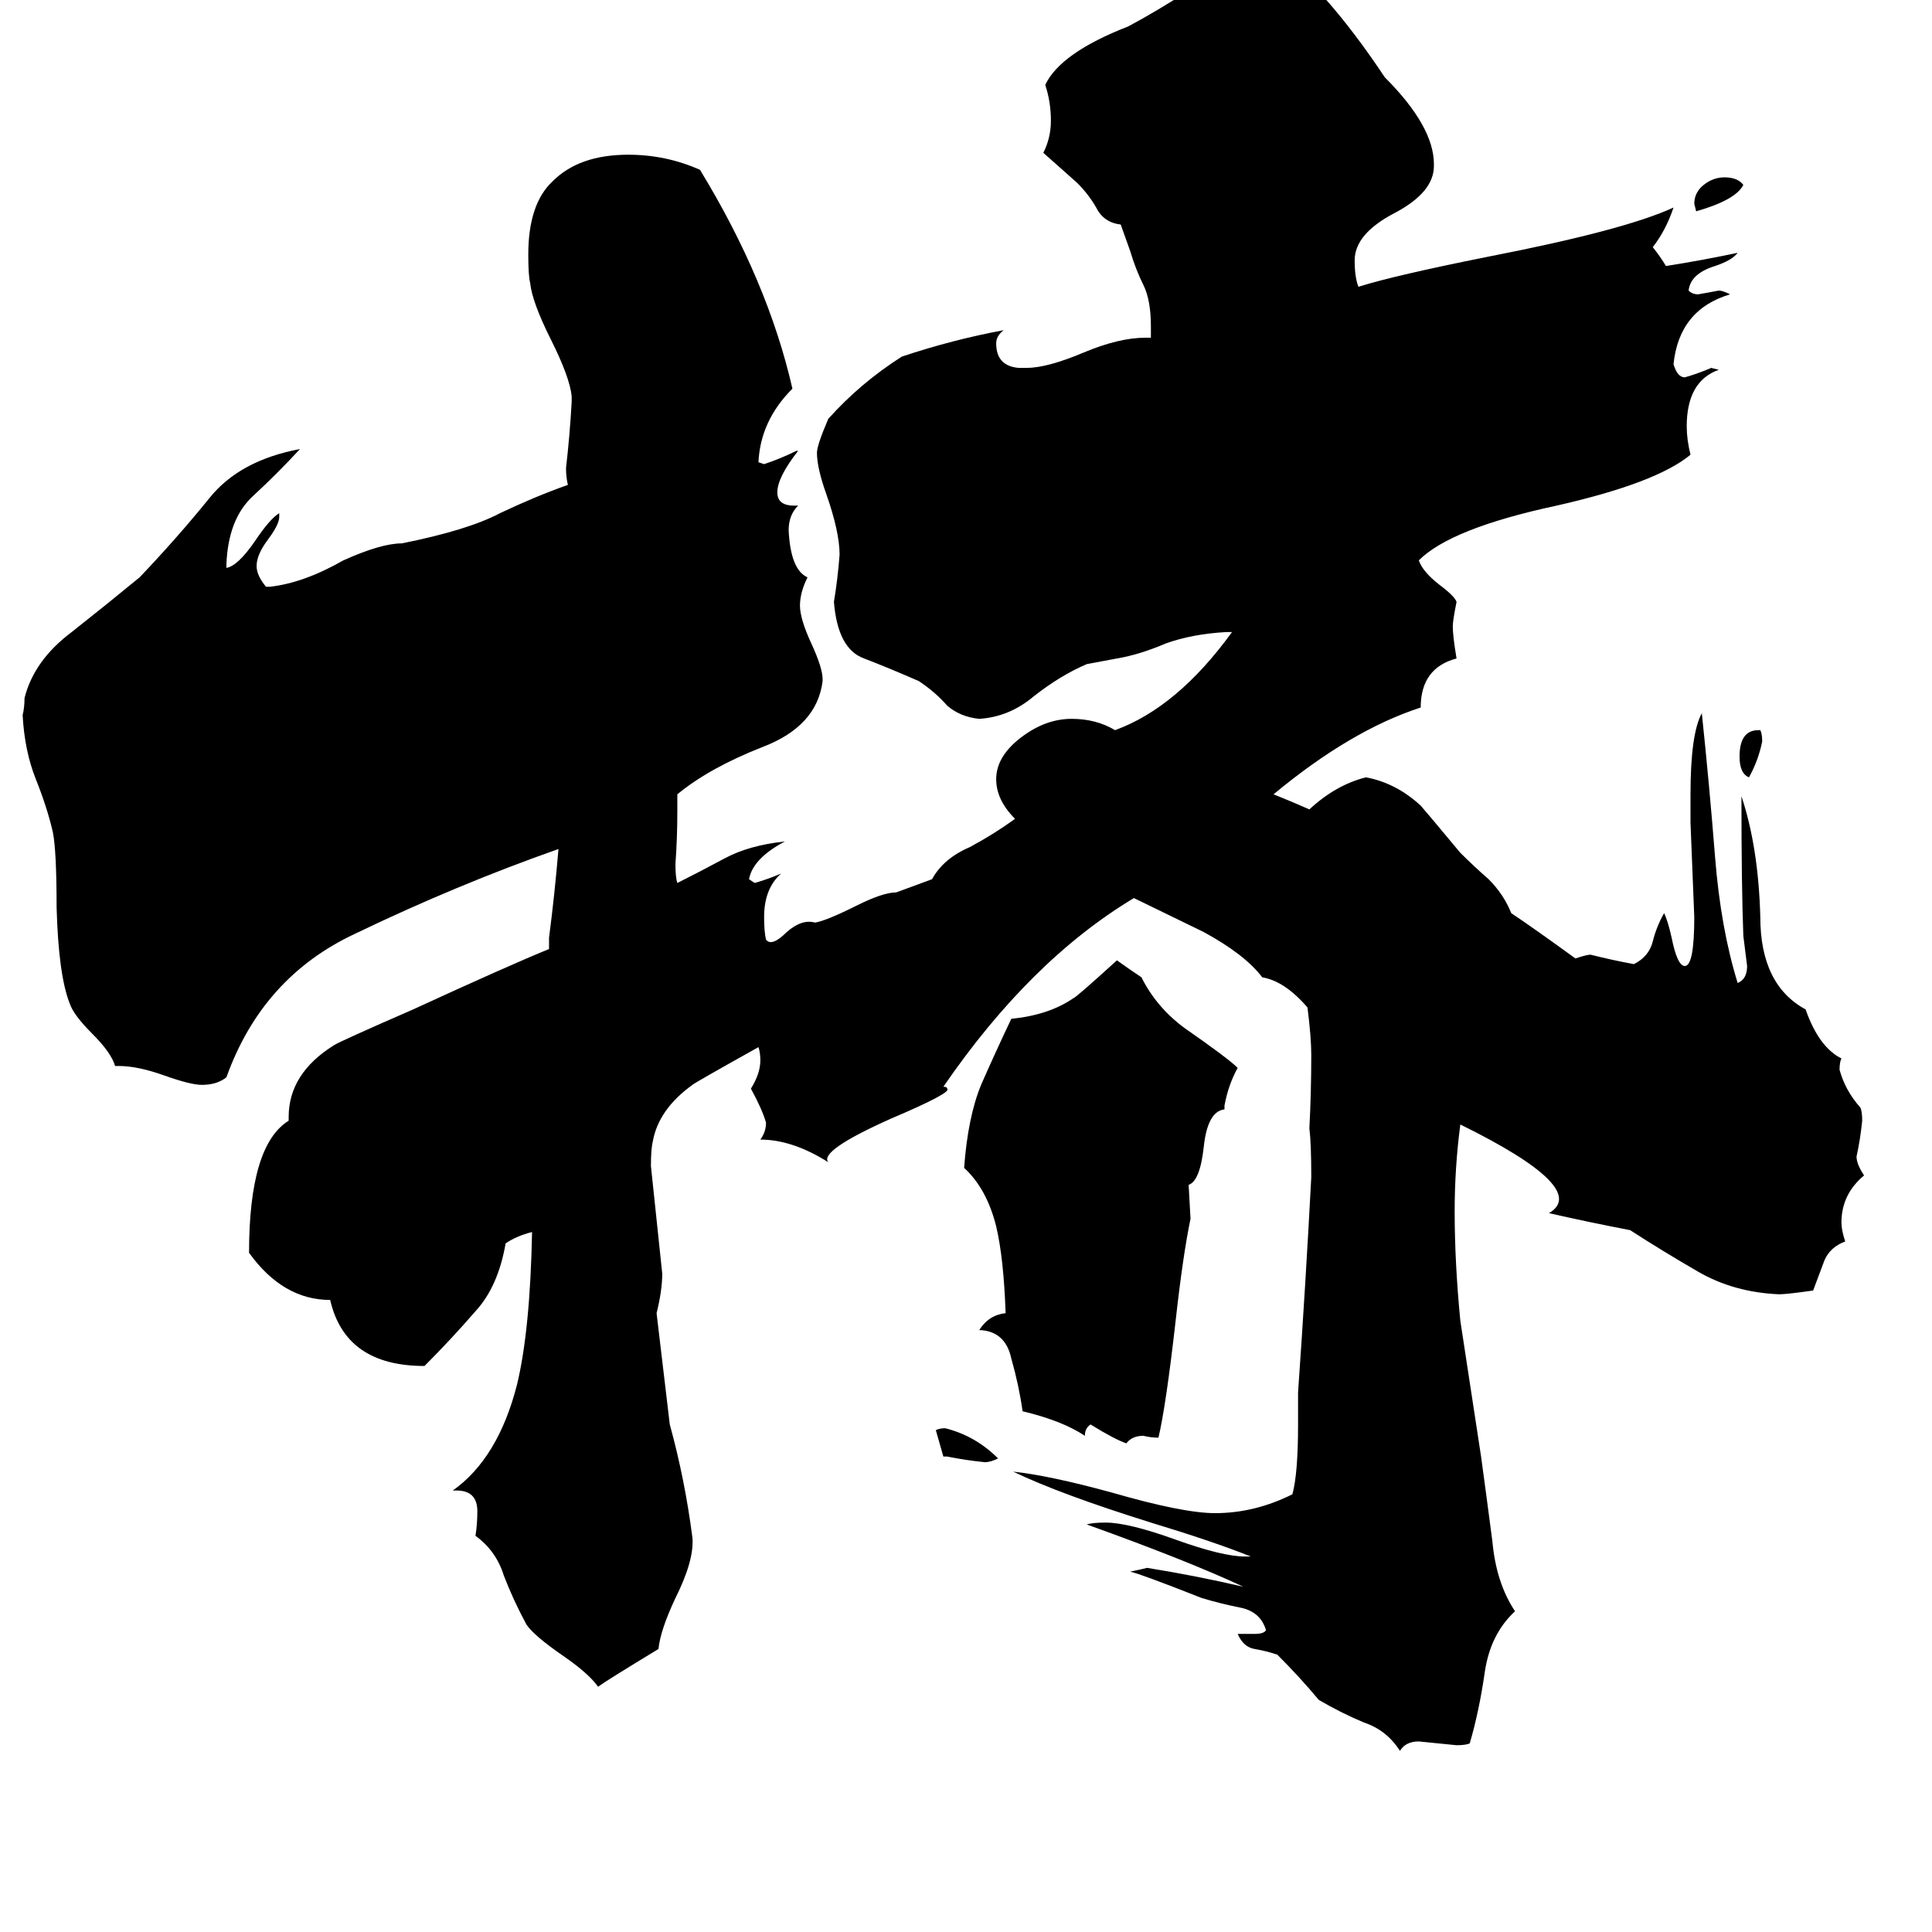 <svg xmlns="http://www.w3.org/2000/svg" viewBox="0 -800 1024 1024">
	<path fill="#000000" d="M529 -27Q525 -25 522 -25Q512 -26 502 -28H500Q498 -35 496 -42Q498 -43 501 -43Q517 -39 529 -27ZM631 -154Q627 -135 623 -99Q618 -55 614 -38Q610 -38 606 -39Q600 -39 597 -35Q591 -37 578 -45Q575 -43 575 -39Q563 -47 542 -52Q540 -66 536 -80Q533 -94 520 -95H519Q524 -103 533 -104Q532 -133 528 -150Q523 -170 511 -181Q513 -208 520 -225Q527 -241 536 -260Q556 -262 569 -271Q570 -271 592 -291Q599 -286 605 -282Q613 -266 628 -255Q651 -239 656 -234Q651 -225 649 -214V-212Q640 -211 638 -192Q636 -174 630 -172ZM934 -407Q932 -397 927 -388Q922 -390 922 -399Q922 -413 932 -413H933Q934 -411 934 -407ZM924 -702Q920 -694 899 -688L898 -692Q898 -698 903 -702Q908 -706 914 -706Q921 -706 924 -702ZM801 -316Q813 -308 835 -292Q841 -294 843 -294Q855 -291 866 -289Q874 -293 876 -301Q878 -309 882 -316Q884 -312 886 -303Q889 -288 893 -288Q898 -288 898 -314Q897 -339 896 -364V-379Q896 -411 902 -422Q906 -384 909 -346Q912 -308 921 -279Q926 -281 926 -288Q925 -296 924 -304Q923 -330 923 -378Q932 -351 933 -314Q933 -278 957 -265Q964 -245 976 -239Q975 -237 975 -233Q978 -222 986 -213Q987 -211 987 -206Q986 -196 984 -187Q984 -183 988 -177Q976 -167 976 -152Q976 -148 978 -142Q970 -139 967 -132Q964 -124 961 -116Q947 -114 943 -114Q919 -115 900 -126Q881 -137 864 -148Q843 -152 821 -157Q843 -170 774 -204Q771 -181 771 -158Q771 -131 774 -100L785 -28Q788 -6 791 17Q793 39 803 54Q790 66 787 86Q784 107 779 124Q777 125 772 125Q762 124 752 123Q745 123 742 128Q735 117 723 113Q711 108 699 101Q689 89 677 77Q671 75 665 74Q659 73 656 66H665Q670 66 671 64Q668 54 657 52Q647 50 637 47Q604 34 599 33Q604 32 608 31Q633 35 659 41Q629 27 576 8Q579 7 586 7Q598 7 623 16Q648 25 660 25H663Q643 17 610 7Q562 -8 537 -20Q556 -18 589 -9Q627 2 644 2Q665 2 685 -8Q688 -19 688 -45V-62Q692 -119 695 -176Q695 -194 694 -202Q695 -221 695 -241Q695 -250 693 -266Q681 -280 669 -282Q660 -294 638 -306Q634 -308 601 -324Q546 -291 500 -224Q502 -224 502 -223Q505 -221 472 -207Q434 -190 439 -184Q420 -196 403 -196Q406 -200 406 -205Q404 -212 398 -223Q403 -231 403 -238Q403 -242 402 -245Q368 -226 367 -225Q349 -212 346 -195Q345 -191 345 -182Q348 -153 351 -125Q351 -116 348 -104L355 -45Q363 -16 367 15Q368 27 358 47Q350 64 349 74Q321 91 317 94Q312 87 299 78Q283 67 279 61Q272 48 267 35Q263 22 252 14Q253 8 253 1Q253 -10 242 -10H240Q264 -27 274 -66Q281 -95 282 -147Q274 -145 268 -141Q264 -118 252 -105Q239 -90 225 -76Q183 -76 175 -111Q150 -111 132 -136Q132 -193 153 -206V-208Q153 -231 177 -246Q180 -248 219 -265Q269 -288 291 -297V-303Q294 -326 296 -350Q242 -331 188 -305Q139 -282 120 -229Q115 -225 107 -225Q101 -225 87 -230Q73 -235 63 -235H61Q59 -242 49 -252Q39 -262 37 -268Q31 -283 30 -319Q30 -349 28 -359Q25 -372 19 -387Q13 -402 12 -421Q13 -425 13 -430Q18 -450 38 -465Q57 -480 74 -494Q94 -515 111 -536Q127 -556 159 -562Q147 -549 134 -537Q121 -525 120 -501V-499Q126 -500 135 -513Q143 -525 148 -528V-526Q148 -522 142 -514Q136 -506 136 -500Q136 -495 141 -489H143Q161 -491 182 -503Q202 -512 213 -512Q248 -519 265 -528Q284 -537 301 -543Q300 -547 300 -552Q302 -569 303 -587V-590Q302 -600 292 -620Q282 -640 281 -650Q280 -654 280 -665Q280 -692 293 -704Q307 -718 333 -718Q353 -718 371 -710Q407 -651 420 -594Q403 -577 402 -555L405 -554Q414 -557 422 -561H423Q412 -547 412 -539Q412 -532 421 -532H423Q418 -527 418 -519Q419 -498 428 -494Q424 -486 424 -479Q424 -472 430 -459Q436 -446 436 -440V-439Q433 -415 404 -404Q376 -393 359 -379V-370Q359 -356 358 -342Q358 -335 359 -332Q371 -338 384 -345Q397 -352 416 -354Q399 -345 397 -334L400 -332Q407 -334 414 -337Q405 -329 405 -314Q405 -306 406 -302Q409 -298 417 -306Q425 -313 432 -311Q438 -312 454 -320Q468 -327 475 -327L494 -334Q500 -345 514 -351Q527 -358 538 -366Q528 -376 528 -387Q528 -399 541 -409Q554 -419 568 -419Q581 -419 591 -413Q624 -425 653 -465H650Q632 -464 618 -459Q604 -453 592 -451L576 -448Q562 -442 548 -431Q535 -420 519 -419Q509 -420 502 -426Q496 -433 487 -439Q471 -446 458 -451Q444 -456 442 -481Q444 -493 445 -506Q445 -518 438 -538Q433 -552 433 -560Q433 -564 439 -578Q456 -597 478 -611Q505 -620 532 -625Q528 -622 528 -618Q528 -606 540 -605H544Q555 -605 574 -613Q593 -621 607 -621H610V-627Q610 -641 606 -649Q602 -657 599 -667L594 -681Q585 -682 581 -690Q577 -697 571 -703Q562 -711 553 -719Q557 -727 557 -736Q557 -746 554 -755Q562 -772 598 -786Q613 -794 630 -805Q646 -817 667 -818H672Q686 -817 703 -800Q718 -783 734 -759Q760 -733 760 -713V-712Q760 -698 739 -687Q718 -676 718 -662Q718 -653 720 -648Q739 -654 789 -664Q861 -678 887 -690Q883 -678 876 -669Q880 -664 883 -659Q902 -662 921 -666Q918 -662 909 -659Q896 -655 895 -646Q897 -644 900 -644Q906 -645 911 -646Q913 -646 917 -644Q890 -636 887 -607Q889 -600 893 -600Q900 -602 907 -605L911 -604Q894 -598 894 -574Q894 -567 896 -559Q878 -544 825 -532Q769 -520 752 -503Q754 -497 763 -490Q771 -484 772 -481Q770 -471 770 -468Q770 -463 772 -451Q753 -446 753 -425Q716 -413 675 -379Q685 -375 694 -371Q708 -384 724 -388Q740 -385 753 -373Q754 -372 774 -348Q781 -341 789 -334Q797 -326 801 -316Z"/>
</svg>